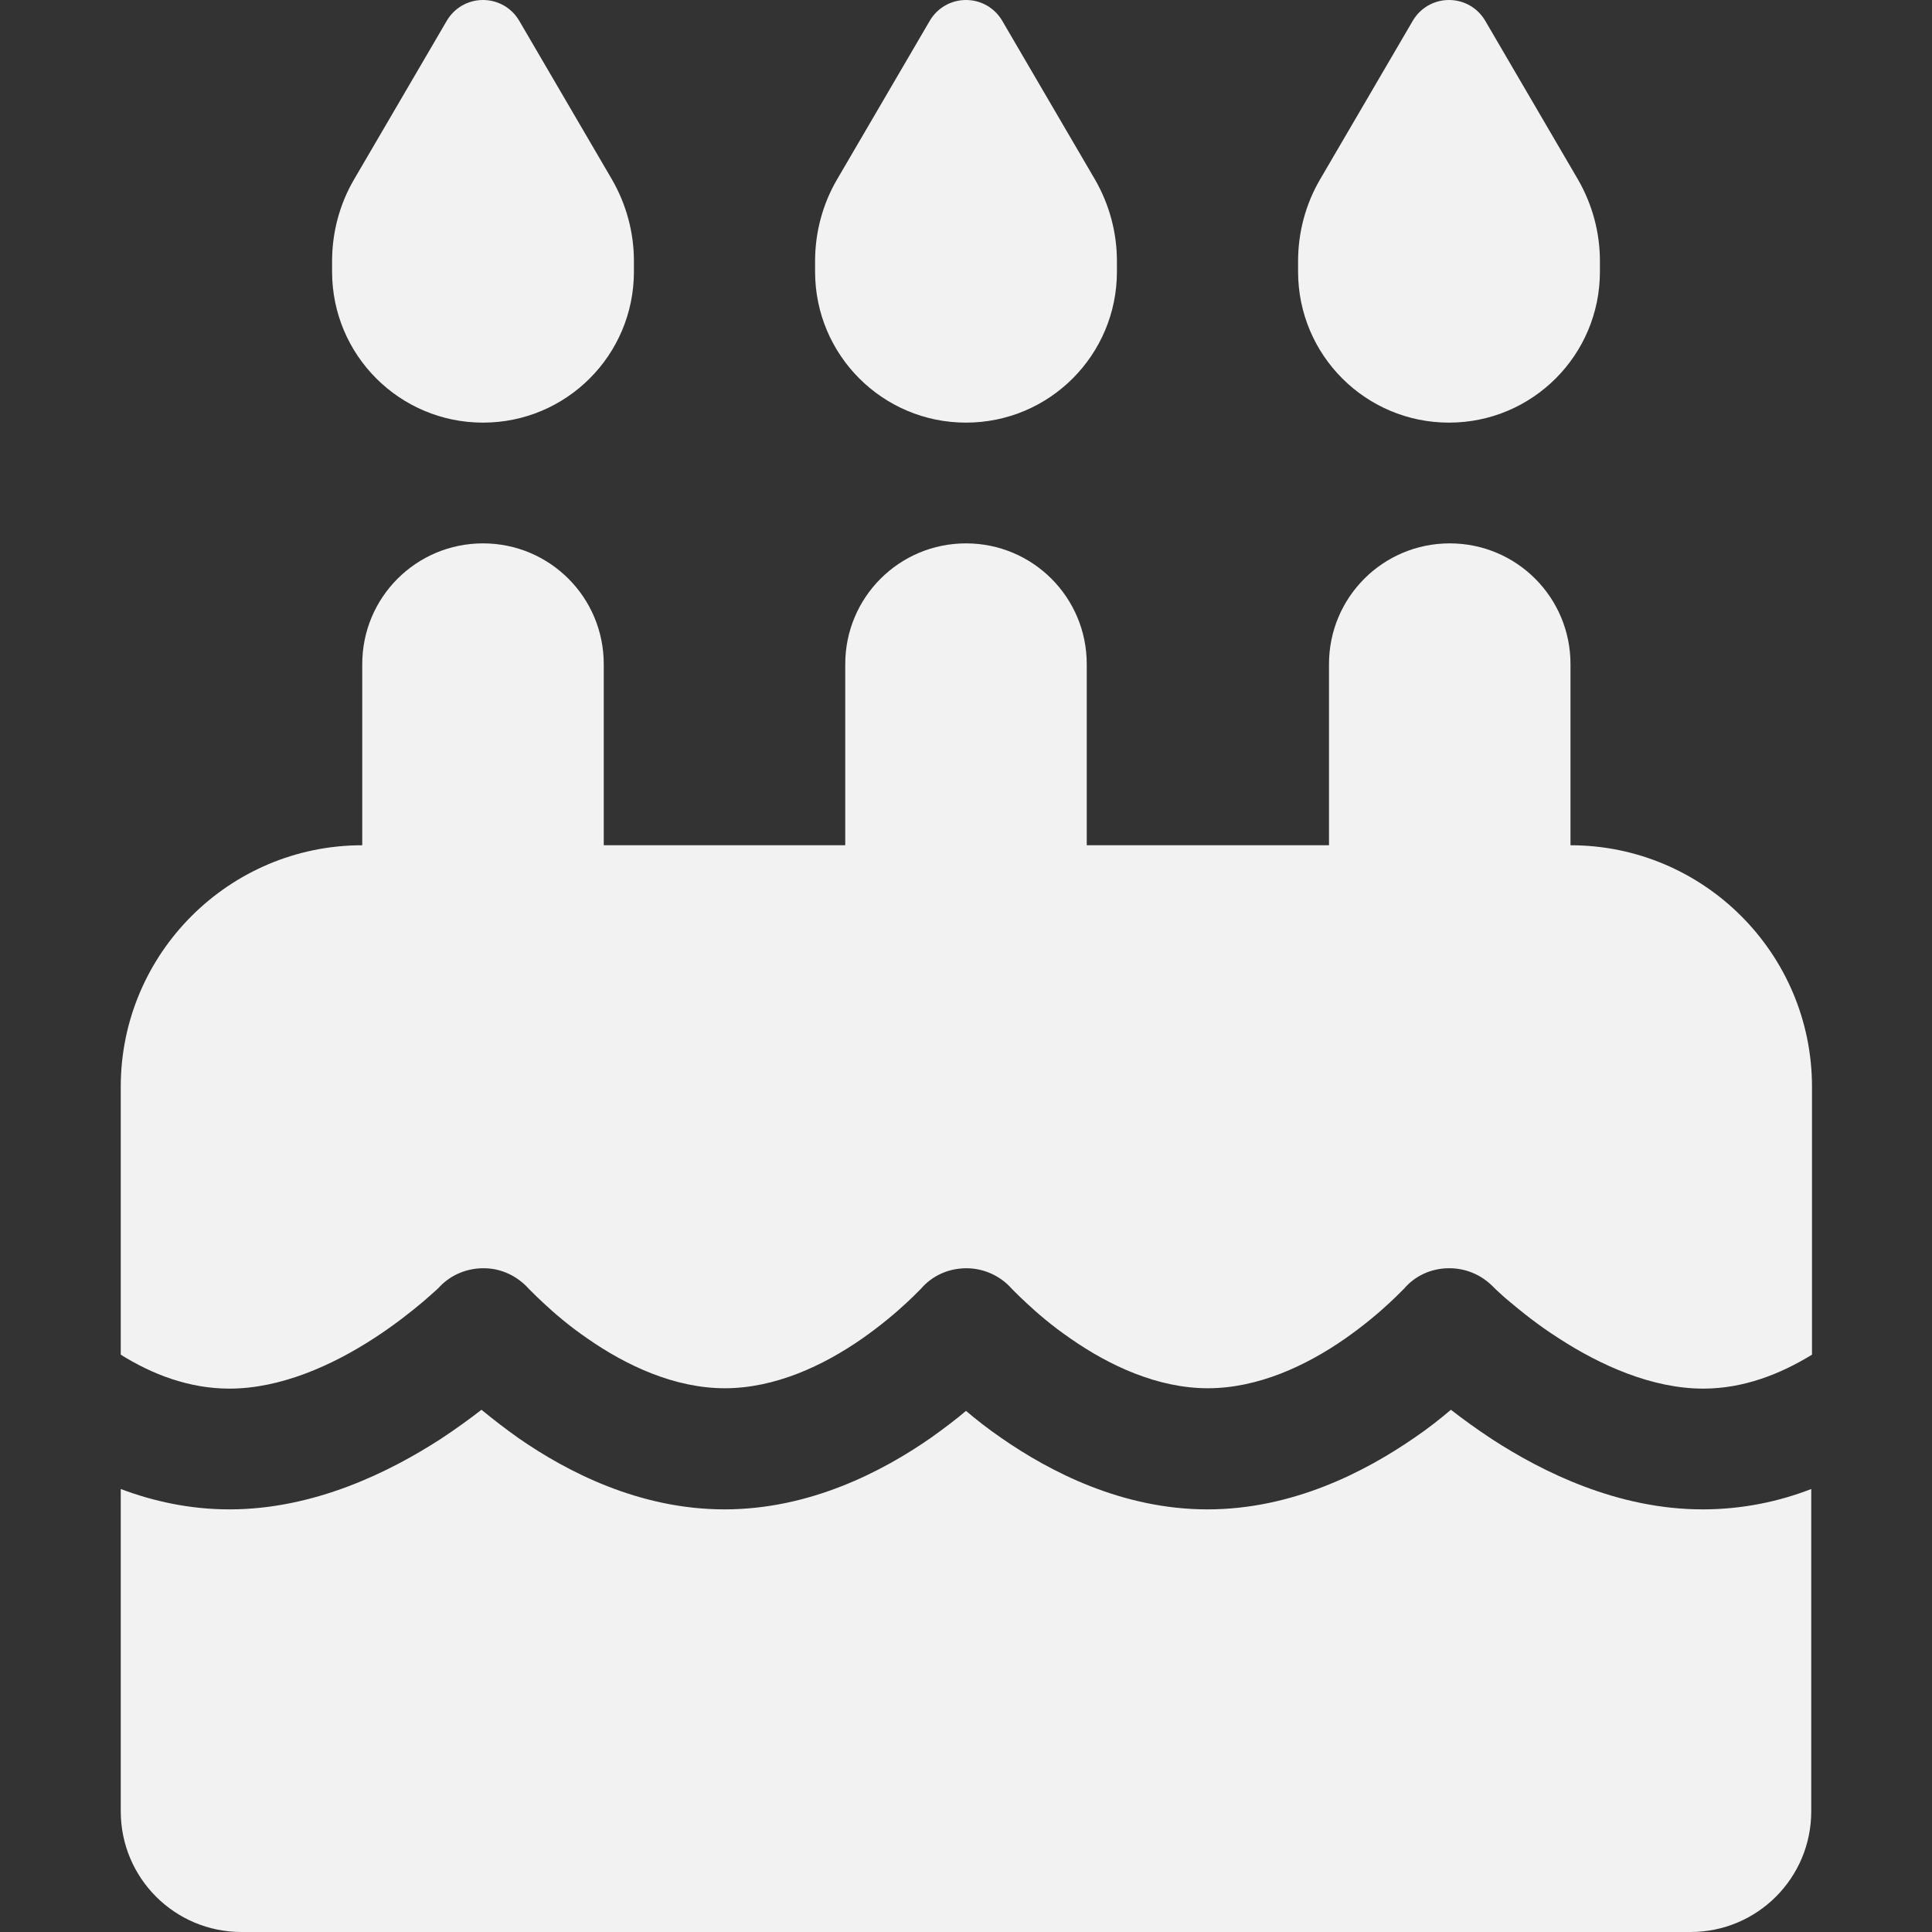 <svg width="52" height="52" viewBox="0 0 52 52" fill="none" xmlns="http://www.w3.org/2000/svg">
<rect x="0" y="0" width="52" height="52" fill="#333333" stroke="none"/>
<path d="M12.025 0.559L9.527 4.834C9.141 5.495 8.938 6.256 8.938 7.028V7.312C8.938 9.557 10.755 11.375 13 11.375C15.245 11.375 17.062 9.557 17.062 7.312V7.028C17.062 6.256 16.859 5.505 16.473 4.834L13.975 0.559C13.772 0.213 13.406 0 13 0C12.594 0 12.228 0.213 12.025 0.559ZM25.025 0.559L22.527 4.834C22.141 5.495 21.938 6.256 21.938 7.028V7.312C21.938 9.557 23.756 11.375 26 11.375C28.244 11.375 30.062 9.557 30.062 7.312V7.028C30.062 6.256 29.859 5.505 29.473 4.834L26.975 0.559C26.772 0.213 26.406 0 26 0C25.594 0 25.228 0.213 25.025 0.559ZM35.527 4.834C35.141 5.495 34.938 6.256 34.938 7.028V7.312C34.938 9.557 36.755 11.375 39 11.375C41.245 11.375 43.062 9.557 43.062 7.312V7.028C43.062 6.256 42.859 5.505 42.473 4.834L39.975 0.559C39.772 0.213 39.406 0 39 0C38.594 0 38.228 0.213 38.025 0.559L35.527 4.834ZM16.25 17.875C16.25 16.077 14.798 14.625 13 14.625C11.202 14.625 9.75 16.077 9.75 17.875V22.75C6.165 22.75 3.25 25.665 3.25 29.25V36.461C4.093 36.989 5.088 37.375 6.175 37.375C7.546 37.375 8.938 36.755 10.075 36.014C10.623 35.659 11.081 35.293 11.395 35.029C11.548 34.897 11.669 34.785 11.751 34.714C11.791 34.673 11.822 34.653 11.832 34.633L11.842 34.623C12.157 34.298 12.594 34.125 13.051 34.135C13.508 34.145 13.924 34.348 14.229 34.684L14.239 34.694C14.249 34.704 14.28 34.734 14.31 34.765C14.381 34.836 14.483 34.938 14.625 35.069C14.909 35.334 15.316 35.689 15.823 36.034C16.859 36.755 18.159 37.365 19.51 37.365C20.861 37.365 22.161 36.755 23.197 36.034C23.705 35.679 24.111 35.334 24.395 35.069C24.538 34.938 24.639 34.836 24.71 34.765C24.741 34.734 24.771 34.704 24.781 34.694L24.791 34.684C25.096 34.328 25.543 34.135 26.01 34.135C26.477 34.135 26.924 34.338 27.229 34.684L27.239 34.694C27.249 34.704 27.28 34.734 27.31 34.765C27.381 34.836 27.483 34.938 27.625 35.069C27.909 35.334 28.316 35.689 28.823 36.034C29.859 36.755 31.159 37.365 32.51 37.365C33.861 37.365 35.161 36.755 36.197 36.034C36.705 35.679 37.111 35.334 37.395 35.069C37.538 34.938 37.639 34.836 37.71 34.765C37.741 34.734 37.771 34.704 37.781 34.694L37.791 34.684C38.086 34.338 38.513 34.145 38.969 34.135C39.427 34.125 39.853 34.298 40.178 34.623L40.188 34.633C40.209 34.653 40.229 34.673 40.27 34.714C40.351 34.785 40.462 34.897 40.625 35.029C40.94 35.293 41.387 35.659 41.945 36.014C43.083 36.755 44.474 37.375 45.845 37.375C46.932 37.375 47.927 36.979 48.77 36.461V29.25C48.77 25.665 45.855 22.75 42.27 22.75V17.875C42.27 16.077 40.818 14.625 39.02 14.625C37.223 14.625 35.77 16.077 35.77 17.875V22.75H29.25V17.875C29.25 16.077 27.798 14.625 26 14.625C24.202 14.625 22.75 16.077 22.75 17.875V22.75H16.25V17.875ZM48.75 40.077C47.887 40.412 46.902 40.625 45.825 40.625C43.54 40.625 41.519 39.62 40.158 38.736C39.741 38.462 39.366 38.188 39.051 37.944C38.766 38.188 38.431 38.452 38.056 38.706C36.745 39.609 34.795 40.625 32.5 40.625C30.205 40.625 28.255 39.609 26.955 38.706C26.599 38.462 26.274 38.208 26 37.974C25.726 38.208 25.401 38.452 25.045 38.706C23.745 39.609 21.795 40.625 19.5 40.625C17.205 40.625 15.255 39.609 13.955 38.706C13.579 38.441 13.244 38.177 12.959 37.944C12.645 38.188 12.269 38.462 11.852 38.736C10.481 39.62 8.46 40.625 6.175 40.625C5.098 40.625 4.113 40.402 3.25 40.077V48.75C3.25 50.548 4.702 52 6.5 52H45.5C47.298 52 48.75 50.548 48.75 48.75V40.077Z" fill="#F2F2F2"/>
</svg>
